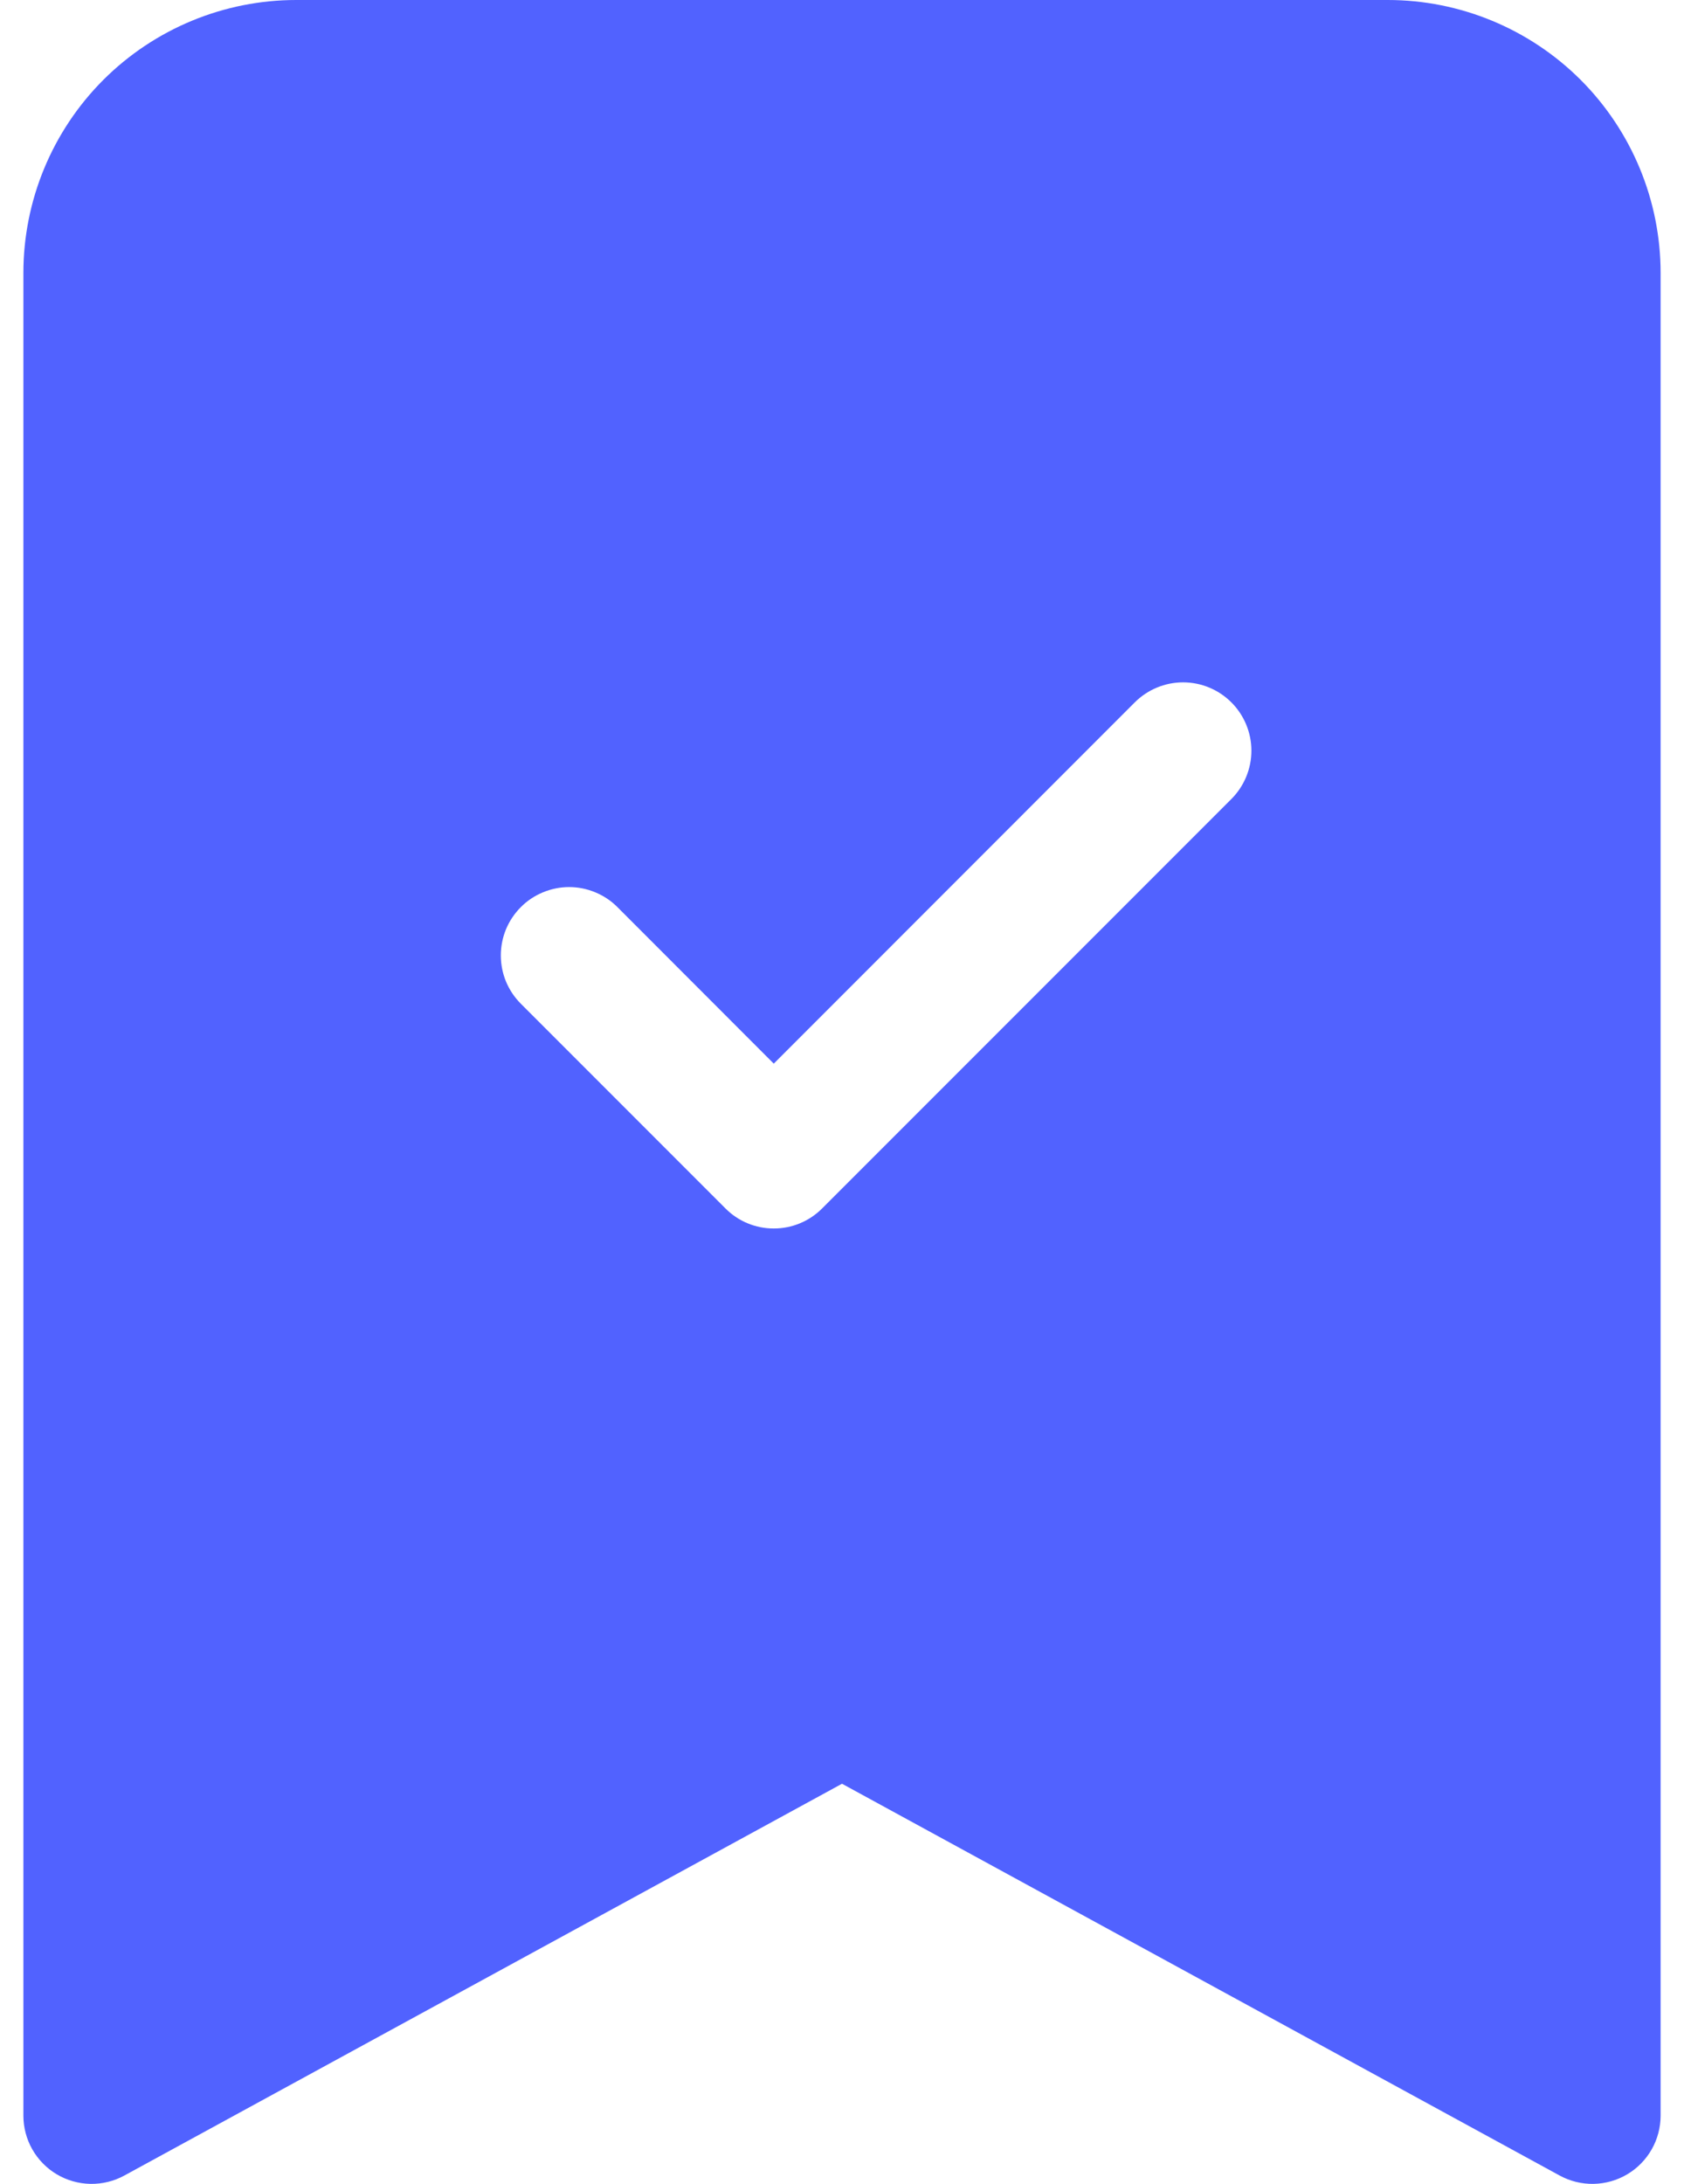 <svg width="27" height="35" viewBox="0 0 27 35" fill="none" xmlns="http://www.w3.org/2000/svg">
<path fill-rule="evenodd" clip-rule="evenodd" d="M0.375 33.906V4.375C0.375 3.215 0.836 2.102 1.656 1.281C2.477 0.461 3.59 0 4.75 0L22.25 0C23.41 0 24.523 0.461 25.344 1.281C26.164 2.102 26.625 3.215 26.625 4.375V33.906C26.625 34.096 26.576 34.283 26.482 34.448C26.388 34.613 26.253 34.751 26.089 34.848C25.926 34.945 25.74 34.997 25.55 35.001C25.36 35.004 25.173 34.958 25.006 34.867L13.5 28.588L1.994 34.867C1.827 34.958 1.64 35.004 1.45 35.001C1.26 34.997 1.074 34.945 0.911 34.848C0.747 34.751 0.612 34.613 0.518 34.448C0.424 34.283 0.375 34.096 0.375 33.906ZM19.743 12.806C19.948 12.6 20.064 12.322 20.064 12.031C20.064 11.741 19.948 11.462 19.743 11.257C19.538 11.052 19.259 10.936 18.969 10.936C18.678 10.936 18.4 11.052 18.194 11.257L12.406 17.047L9.899 14.538C9.798 14.436 9.677 14.356 9.544 14.301C9.411 14.246 9.269 14.217 9.125 14.217C8.981 14.217 8.839 14.246 8.706 14.301C8.573 14.356 8.452 14.436 8.351 14.538C8.249 14.64 8.168 14.761 8.113 14.893C8.058 15.026 8.03 15.169 8.03 15.312C8.03 15.456 8.058 15.599 8.113 15.732C8.168 15.864 8.249 15.985 8.351 16.087L11.632 19.368C11.733 19.47 11.854 19.551 11.987 19.606C12.12 19.661 12.262 19.689 12.406 19.689C12.55 19.689 12.693 19.661 12.825 19.606C12.958 19.551 13.079 19.47 13.181 19.368L19.743 12.806Z" fill="#5162FF"/>
</svg>
